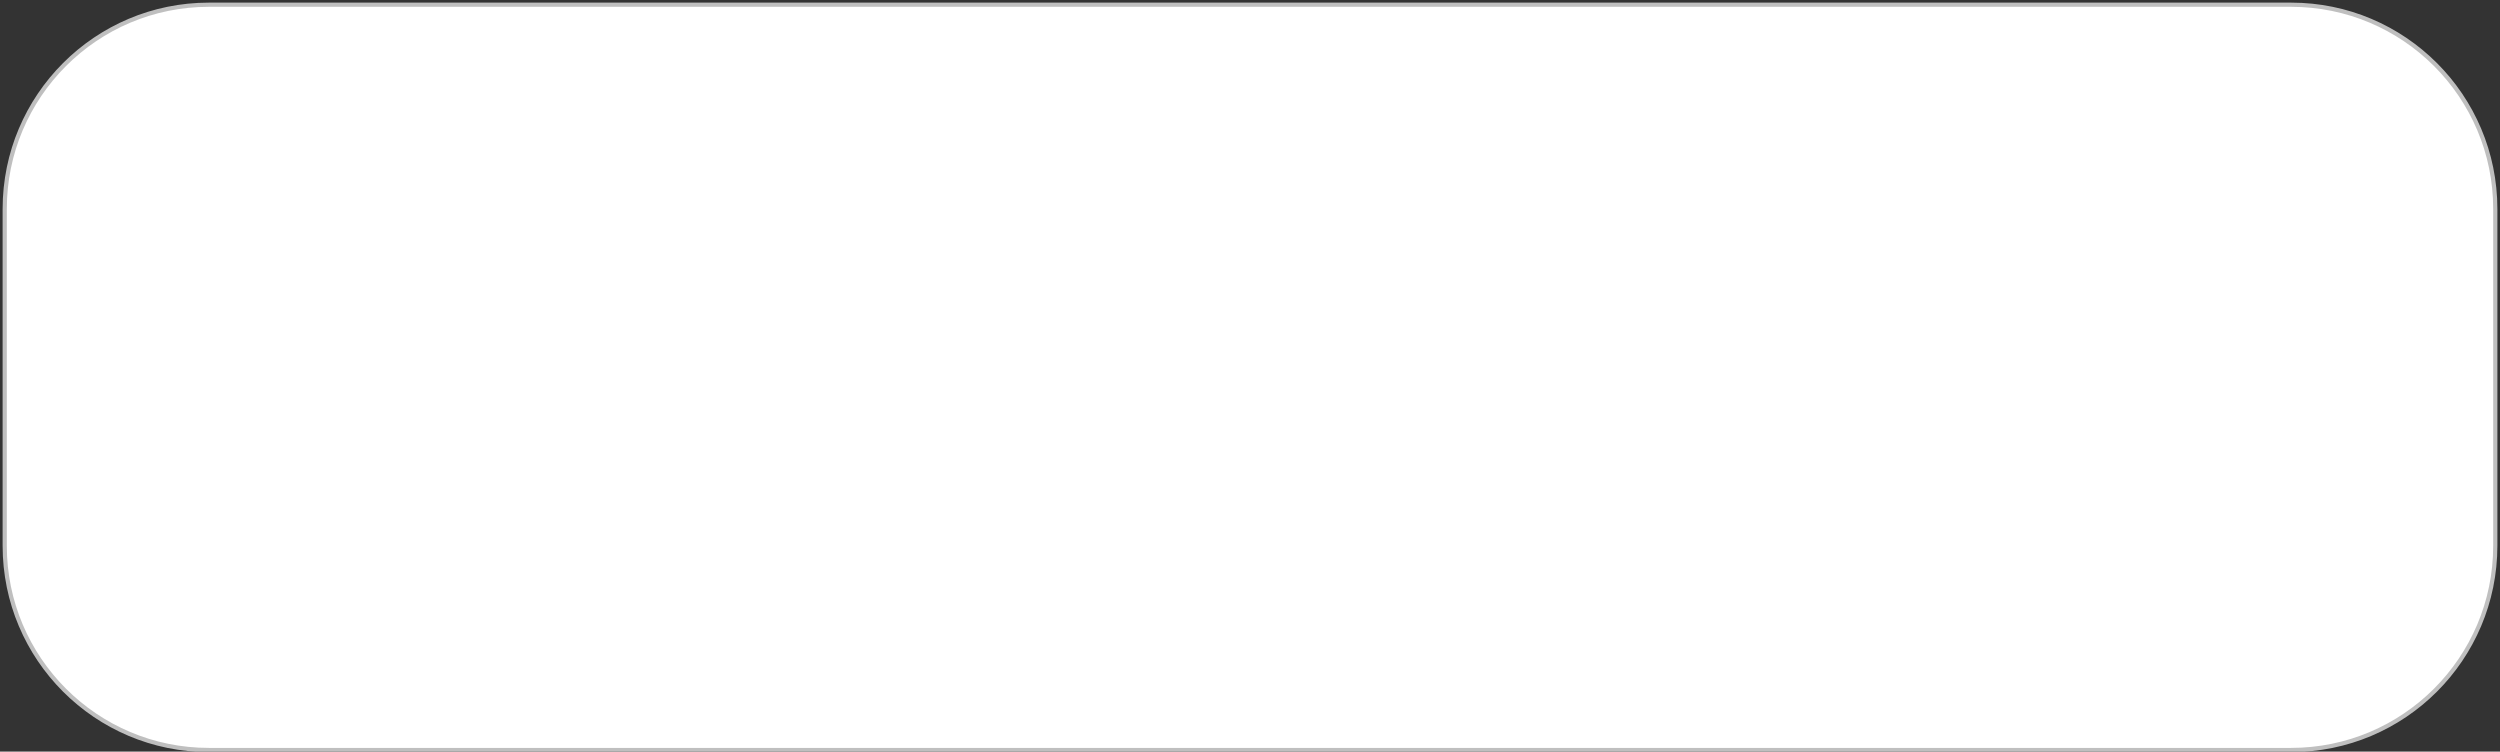 <svg width="795" height="239" xmlns="http://www.w3.org/2000/svg" xmlns:xlink="http://www.w3.org/1999/xlink" overflow="hidden"><rect width="100%" height="100%" fill="#333333" stroke="none"/><defs><clipPath id="clip0"><rect x="224" y="73" width="795" height="239"/></clipPath></defs><g clip-path="url(#clip0)" transform="translate(-224 -73)"><path d="M225.5 139.445C225.5 103.577 254.577 74.5 290.445 74.5L952.555 74.5C988.423 74.5 1017.5 103.577 1017.5 139.445L1017.5 246.555C1017.5 282.423 988.423 311.5 952.555 311.5L290.445 311.5C254.577 311.5 225.5 282.423 225.5 246.555Z" stroke="#BFBFBF" stroke-width="1.333" stroke-miterlimit="8" fill="#FFFFFF" fill-rule="evenodd"/></g></svg>